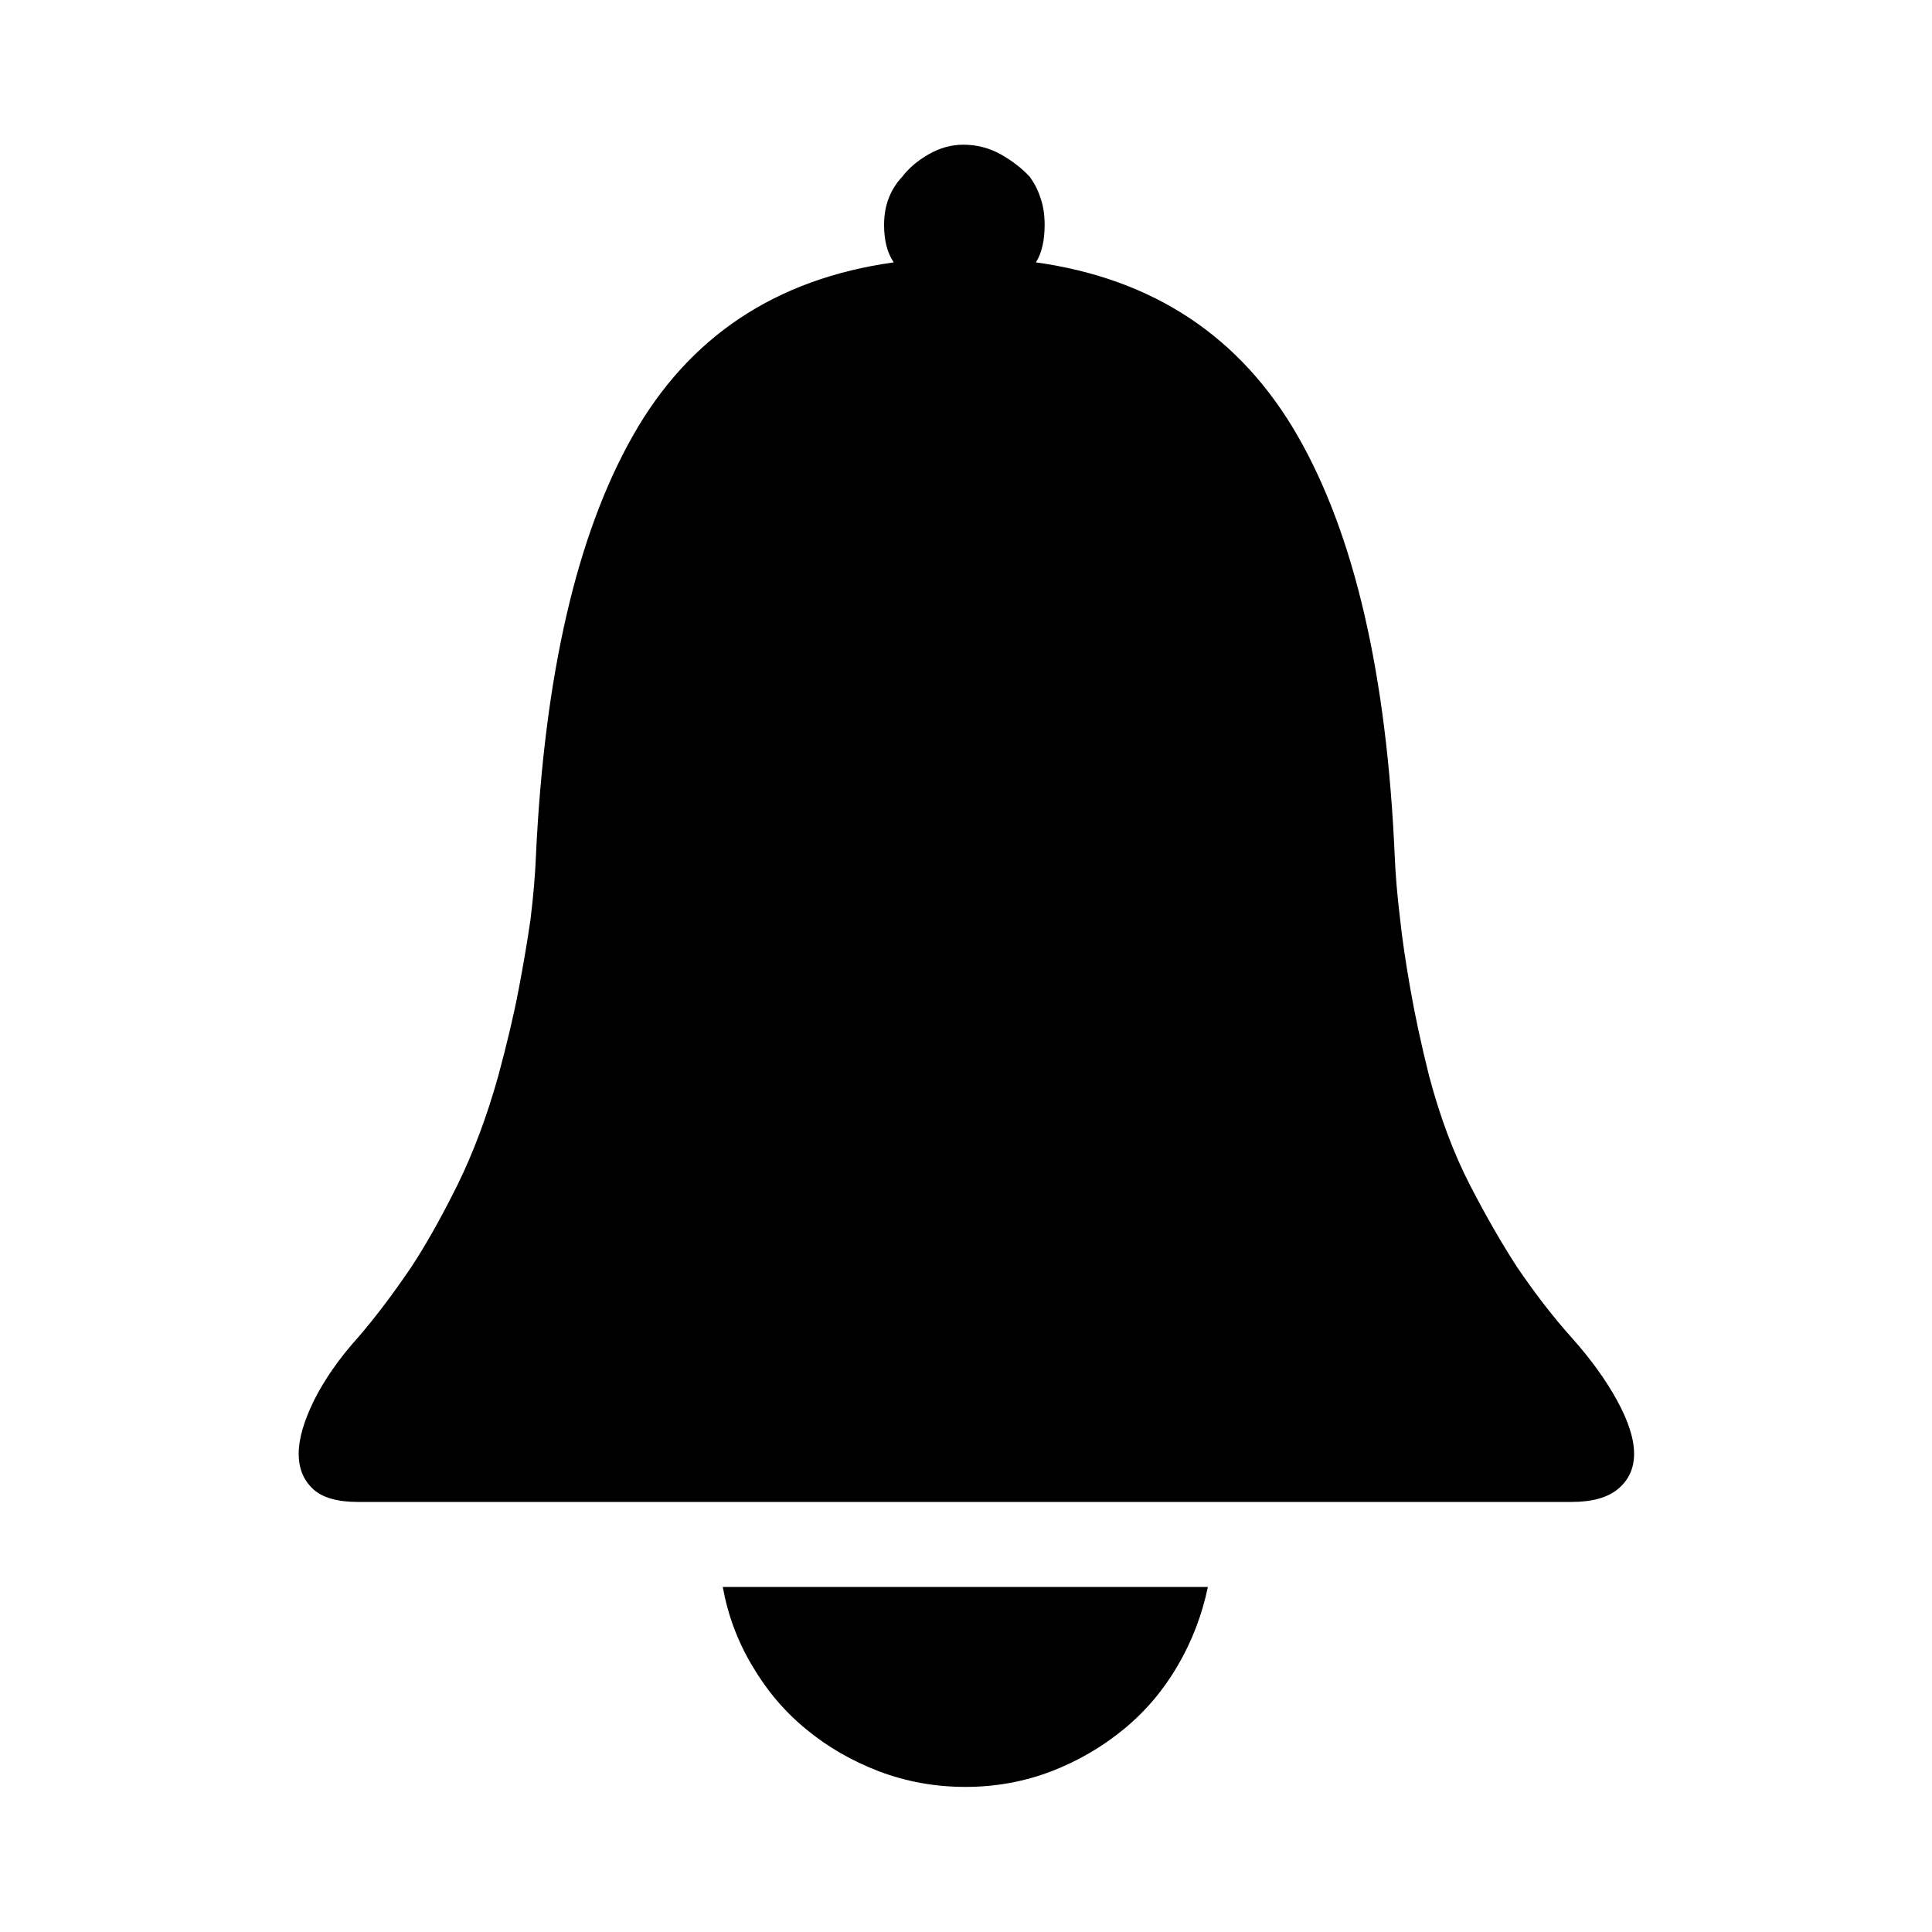 <?xml version="1.0" encoding="iso-8859-1"?>
<!-- Generator: Adobe Illustrator 18.1.0, SVG Export Plug-In . SVG Version: 6.00 Build 0)  -->
<!DOCTYPE svg PUBLIC "-//W3C//DTD SVG 1.1//EN" "http://www.w3.org/Graphics/SVG/1.1/DTD/svg11.dtd">
<svg version="1.1" id="Layer_1" xmlns="http://www.w3.org/2000/svg" xmlns:xlink="http://www.w3.org/1999/xlink" x="0px" y="0px"
	 width="1000px" height="1000px" viewBox="0 0 1000 1000" style="enable-background:new 0 0 1000 1000;" xml:space="preserve">
<style type="text/css">
	.st0{fill-rule:evenodd;clip-rule:evenodd;}
</style>
<path d="M813.6,692.5c9.6,10.7,17.4,21.5,23.3,32.2c5.9,10.7,8.9,20,8.9,27.8c0,7.4-2.7,13.4-8.1,18c-5.4,4.6-13.4,6.9-24.2,6.9
	H185.1c-10.7,0-18.5-2.3-23.3-6.9c-4.8-4.6-7.2-10.6-7.2-18c0-7.8,2.7-17,8-27.8c5.4-10.7,12.9-21.5,22.5-32.2
	c9.3-10.7,18.5-23,27.8-36.7c7.8-11.9,15.7-26,23.9-42.5c8.1-16.5,15.2-35.3,21.1-56.4c4.4-16.3,8-31.3,10.6-45
	c2.6-13.7,4.6-25.7,6.1-36.1c1.5-12.2,2.4-23.1,2.8-32.8c4.4-93.7,21.1-166.2,50.2-217.5c29-51.3,74-81.2,135-89.7
	c-3.3-4.8-5-11.2-5-19.4c0-5.1,0.8-9.8,2.5-14.1c1.7-4.2,4-7.8,6.9-10.8c3.3-4.4,7.9-8.3,13.6-11.6c5.7-3.3,11.8-5,18-5
	c7,0,13.5,1.7,19.4,5c5.9,3.3,10.9,7.2,15,11.6c2.2,3,4.1,6.5,5.5,10.8c1.5,4.2,2.2,8.9,2.2,14.1c0,8.1-1.5,14.6-4.5,19.4
	c60.8,8.5,105.9,38.4,135.4,89.7c29.5,51.3,46.2,123.8,50.3,217.5c0.4,9.6,1.3,20.6,2.8,32.8c1.1,10.4,2.9,22.4,5.3,36.1
	c2.4,13.7,5.6,28.7,9.7,45c5.6,21.1,12.6,39.9,21.1,56.4c8.5,16.5,16.7,30.6,24.4,42.5C794.6,669.6,804,681.8,813.6,692.5z
	 M374.1,821.4h251.1c-3,14.4-8.2,28-15.6,40.7c-7.4,12.7-16.7,23.7-27.9,32.9c-11.2,9.2-23.7,16.5-37.7,21.9c-14,5.3-28.7,8-44.3,8
	c-15.6,0-30.5-2.7-44.6-8c-14.1-5.4-26.8-12.7-37.9-21.9c-11.2-9.2-20.5-20.2-27.9-32.9C381.7,849.4,376.7,835.8,374.1,821.4z"/>
</svg>
